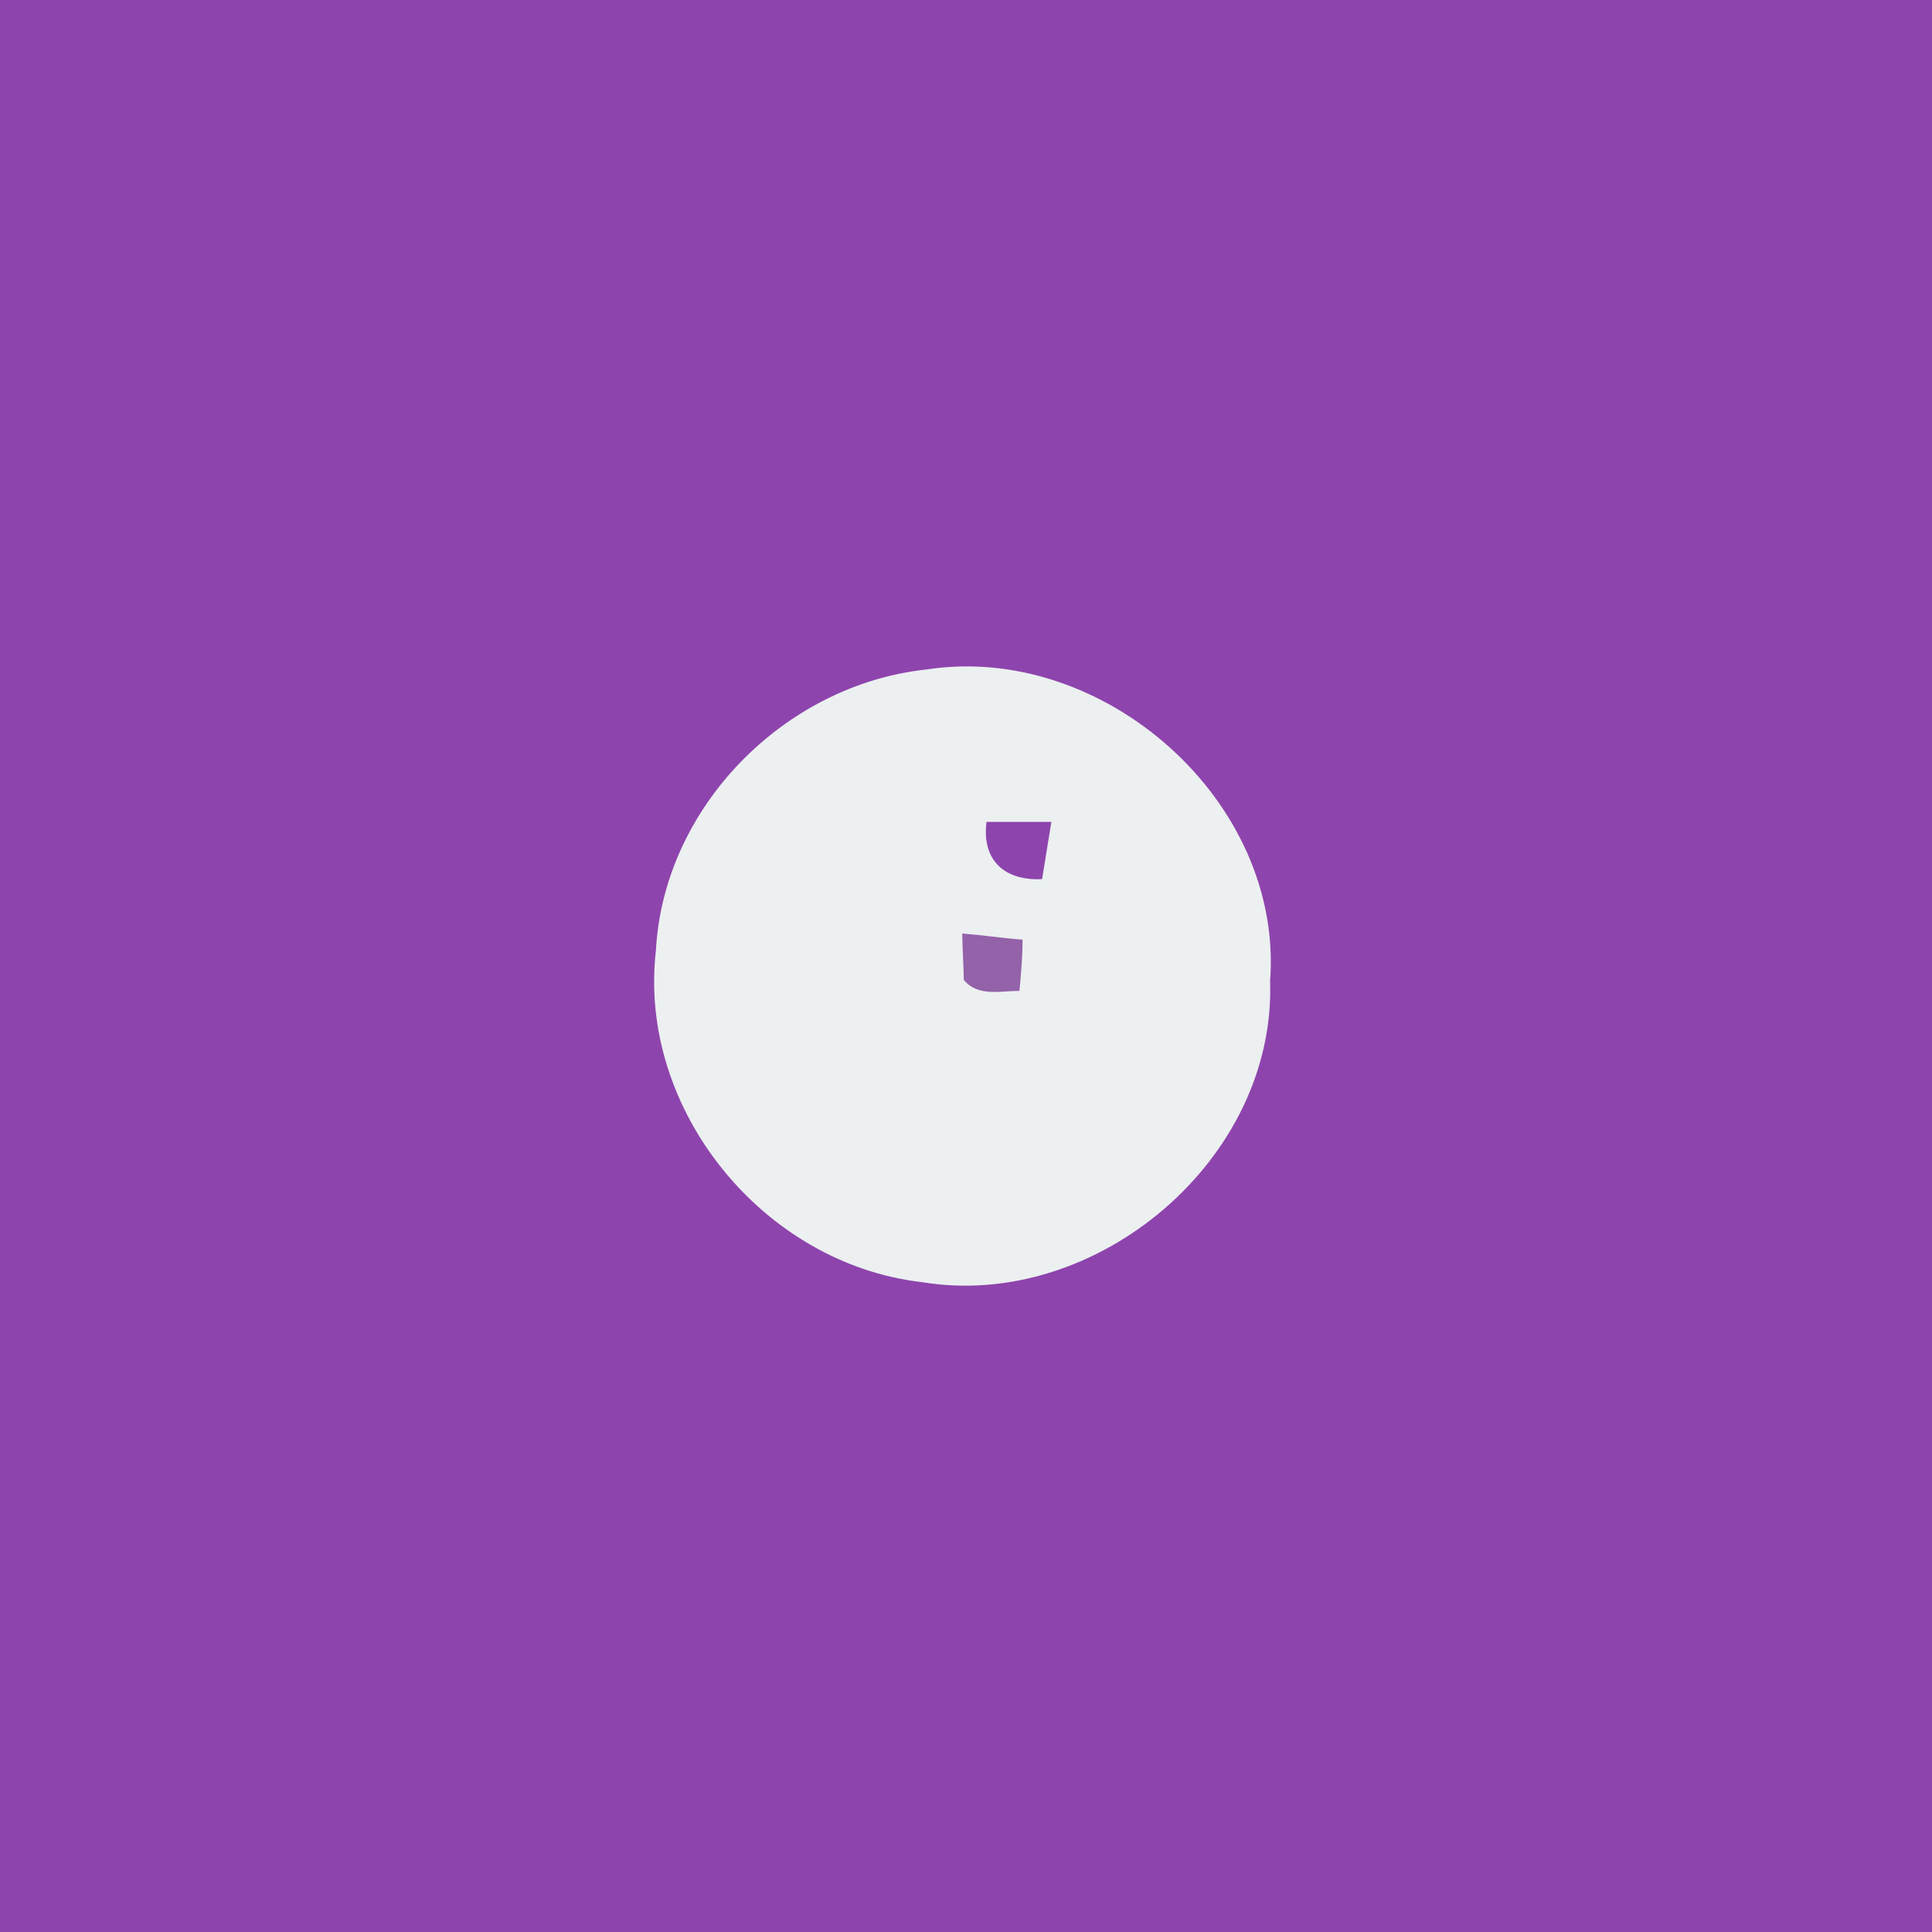 <?xml version="1.0" encoding="UTF-8" ?>
<!DOCTYPE svg PUBLIC "-//W3C//DTD SVG 1.1//EN" "http://www.w3.org/Graphics/SVG/1.1/DTD/svg11.dtd">
<svg width="128pt" height="128pt" viewBox="0 0 128 128" version="1.1" xmlns="http://www.w3.org/2000/svg">
<rect x="0" y="0" width="128" height="128" fill="#333333" stroke="none"/>
<path fill="#8e44ad" stroke="#8e44ad" stroke-width="0.094" opacity="1.00" d=" M 0.0 0.0 L 128.0 0.0 L 128.0 128.0 L 0.0 128.0 L 0.0 0.0 Z" />
<path fill="#ecf0f1" stroke="#ecf0f1" stroke-width="0.094" opacity="1.00" d=" M 61.4 44.4 C 73.1 42.6 85.0 53.1 84.1 65.0 C 84.5 76.8 72.6 86.8 61.1 84.9 C 50.6 83.7 42.3 73.5 43.5 63.0 C 44.0 53.5 52.0 45.4 61.4 44.4 Z" />
<path fill="#8e44ad" stroke="#8e44ad" stroke-width="0.094" opacity="1.00" d=" M 65.4 54.5 C 66.8 54.5 68.2 54.5 69.6 54.5 C 69.4 55.7 69.2 57.0 69.0 58.2 C 66.6 58.3 65.1 57.0 65.4 54.5 Z" />
<path fill="#9362a9" stroke="#9362a9" stroke-width="0.094" opacity="1.00" d=" M 63.8 61.9 C 65.1 62.0 66.4 62.2 67.7 62.3 C 67.7 63.4 67.6 64.5 67.5 65.6 C 66.3 65.6 64.8 66.0 63.9 64.9 C 63.9 64.2 63.8 62.7 63.8 61.9 Z" />
</svg>
